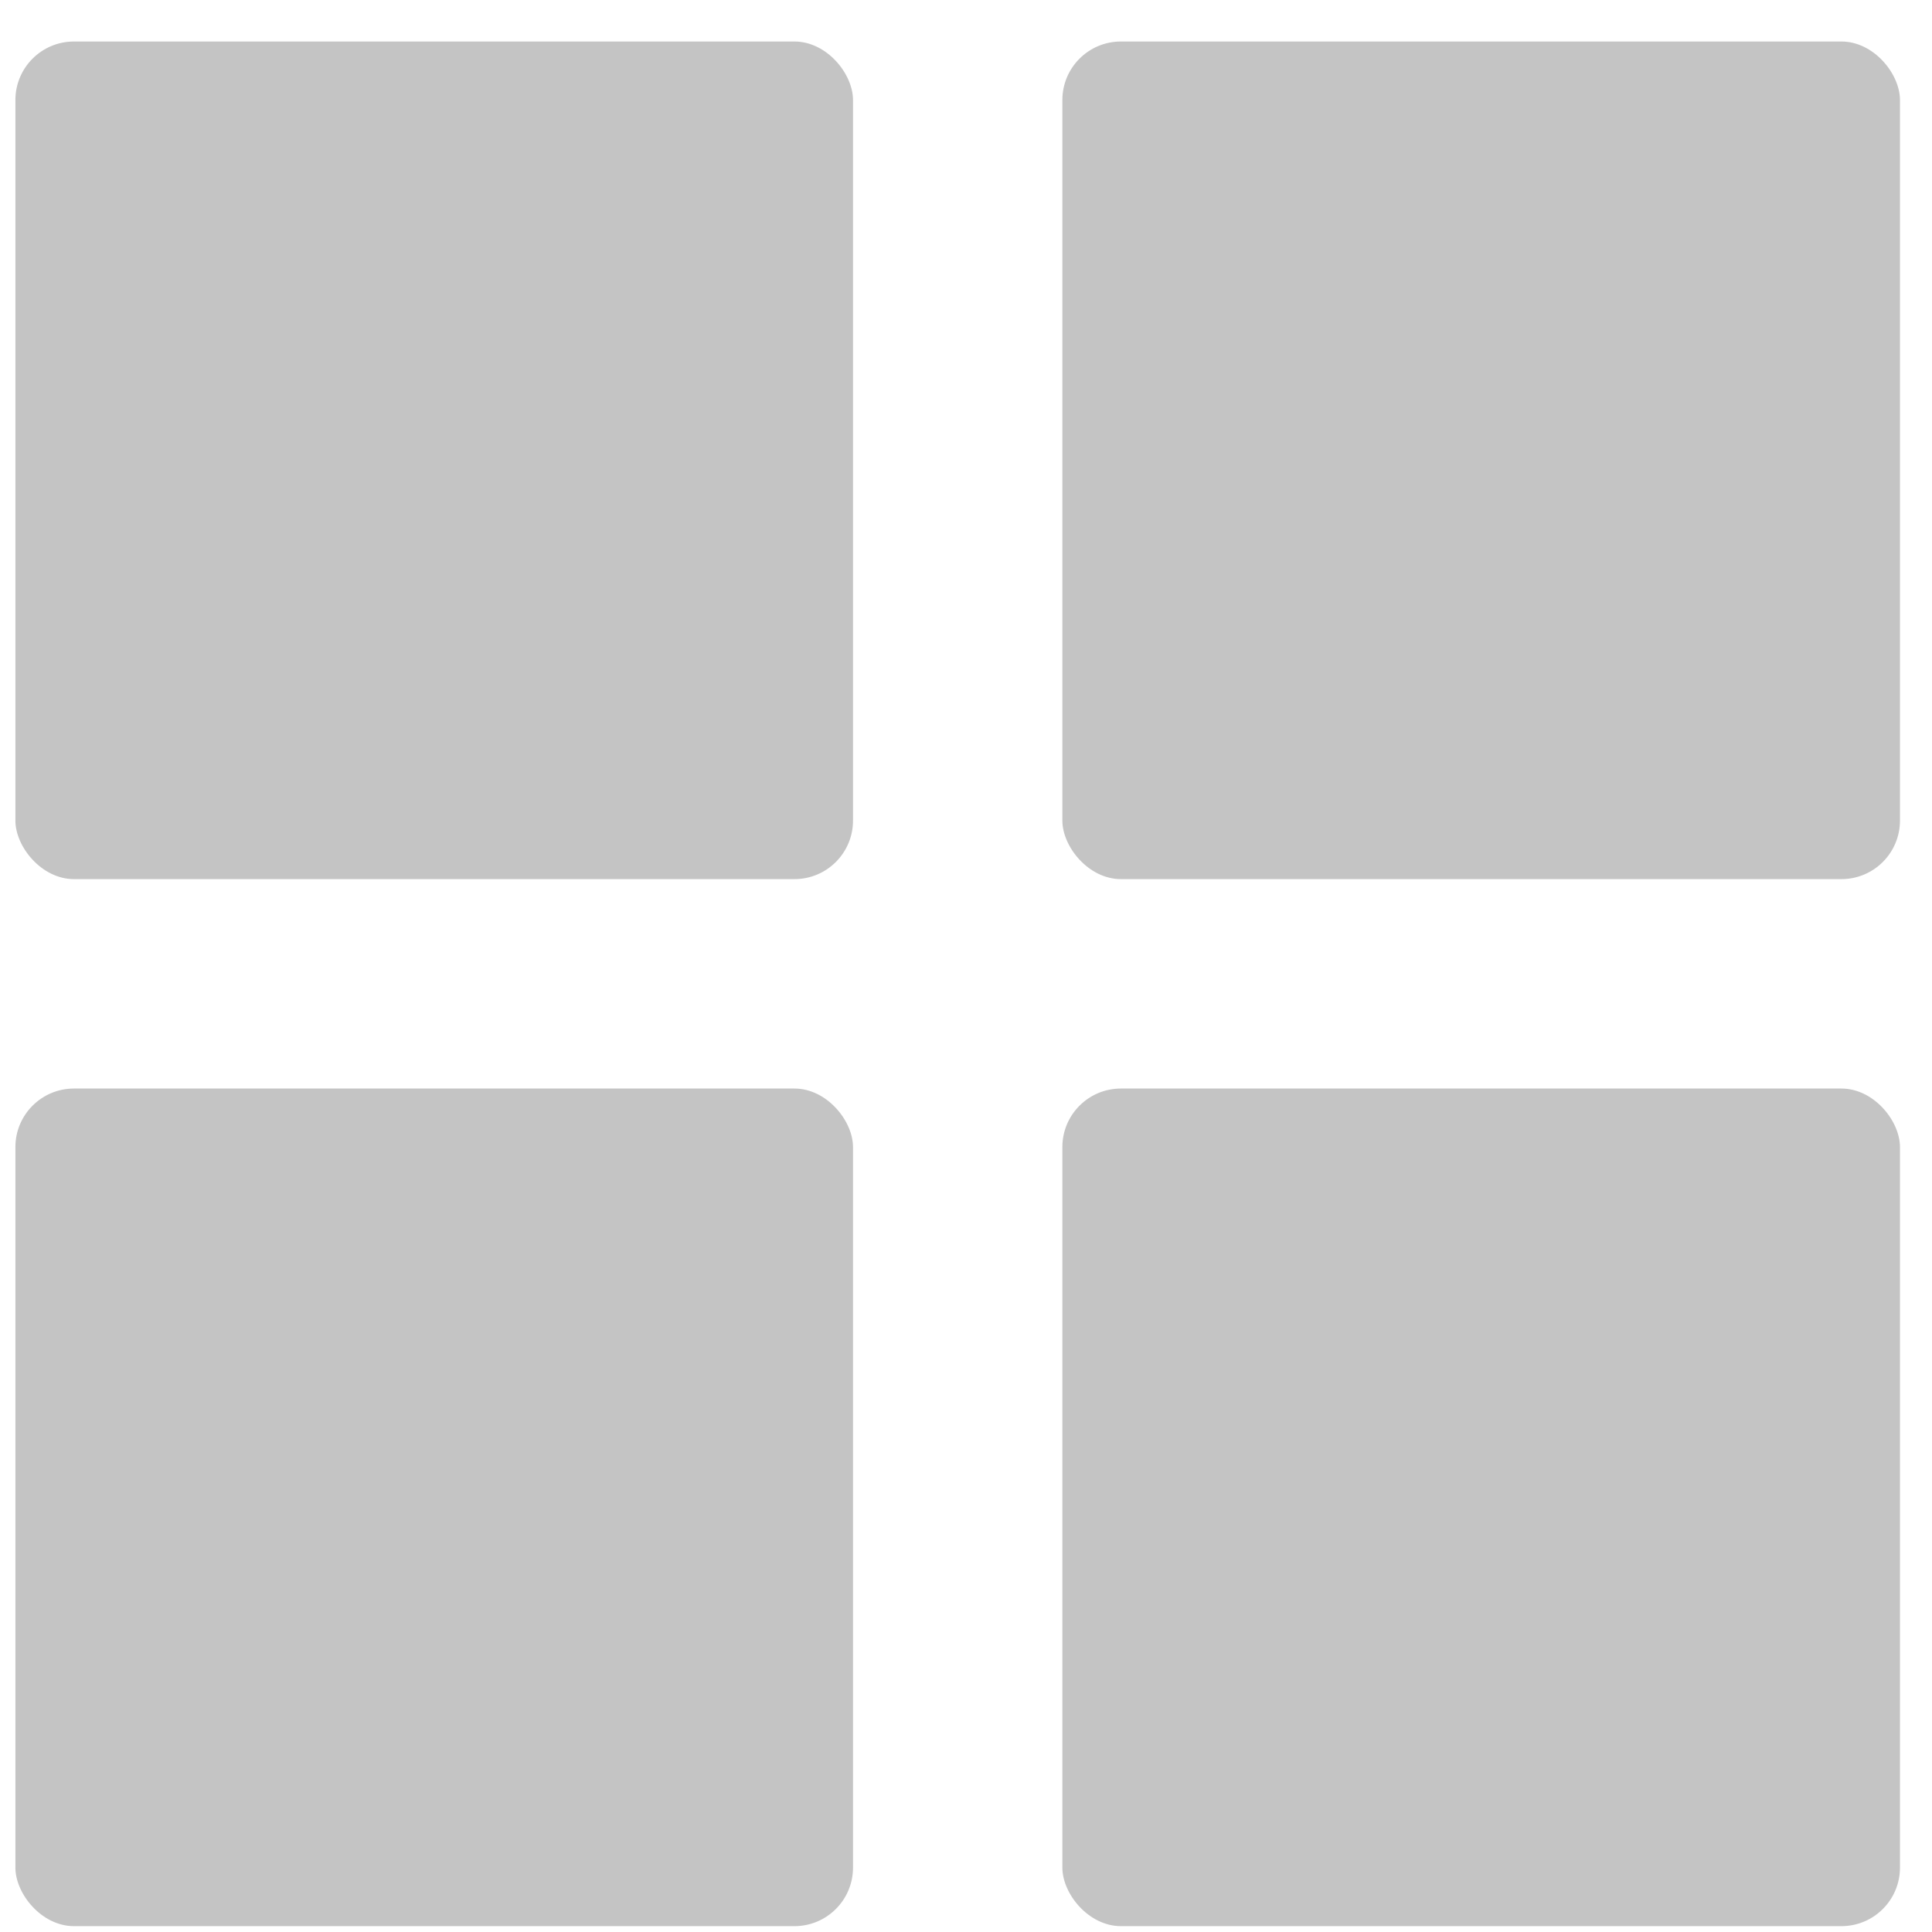 <svg width="33" height="33" viewBox="0 0 33 33" fill="none" xmlns="http://www.w3.org/2000/svg">
<rect x="0.263" y="0.709" width="14.307" height="14.307" rx="1" fill="#C4C4C4"/>
<rect x="0.263" y="18.593" width="14.307" height="14.307" rx="1" fill="#C4C4C4"/>
<rect x="18.146" y="0.709" width="14.307" height="14.307" rx="1" fill="#C4C4C4"/>
<rect x="18.146" y="18.593" width="14.307" height="14.307" rx="1" fill="#C4C4C4"/>
</svg>
